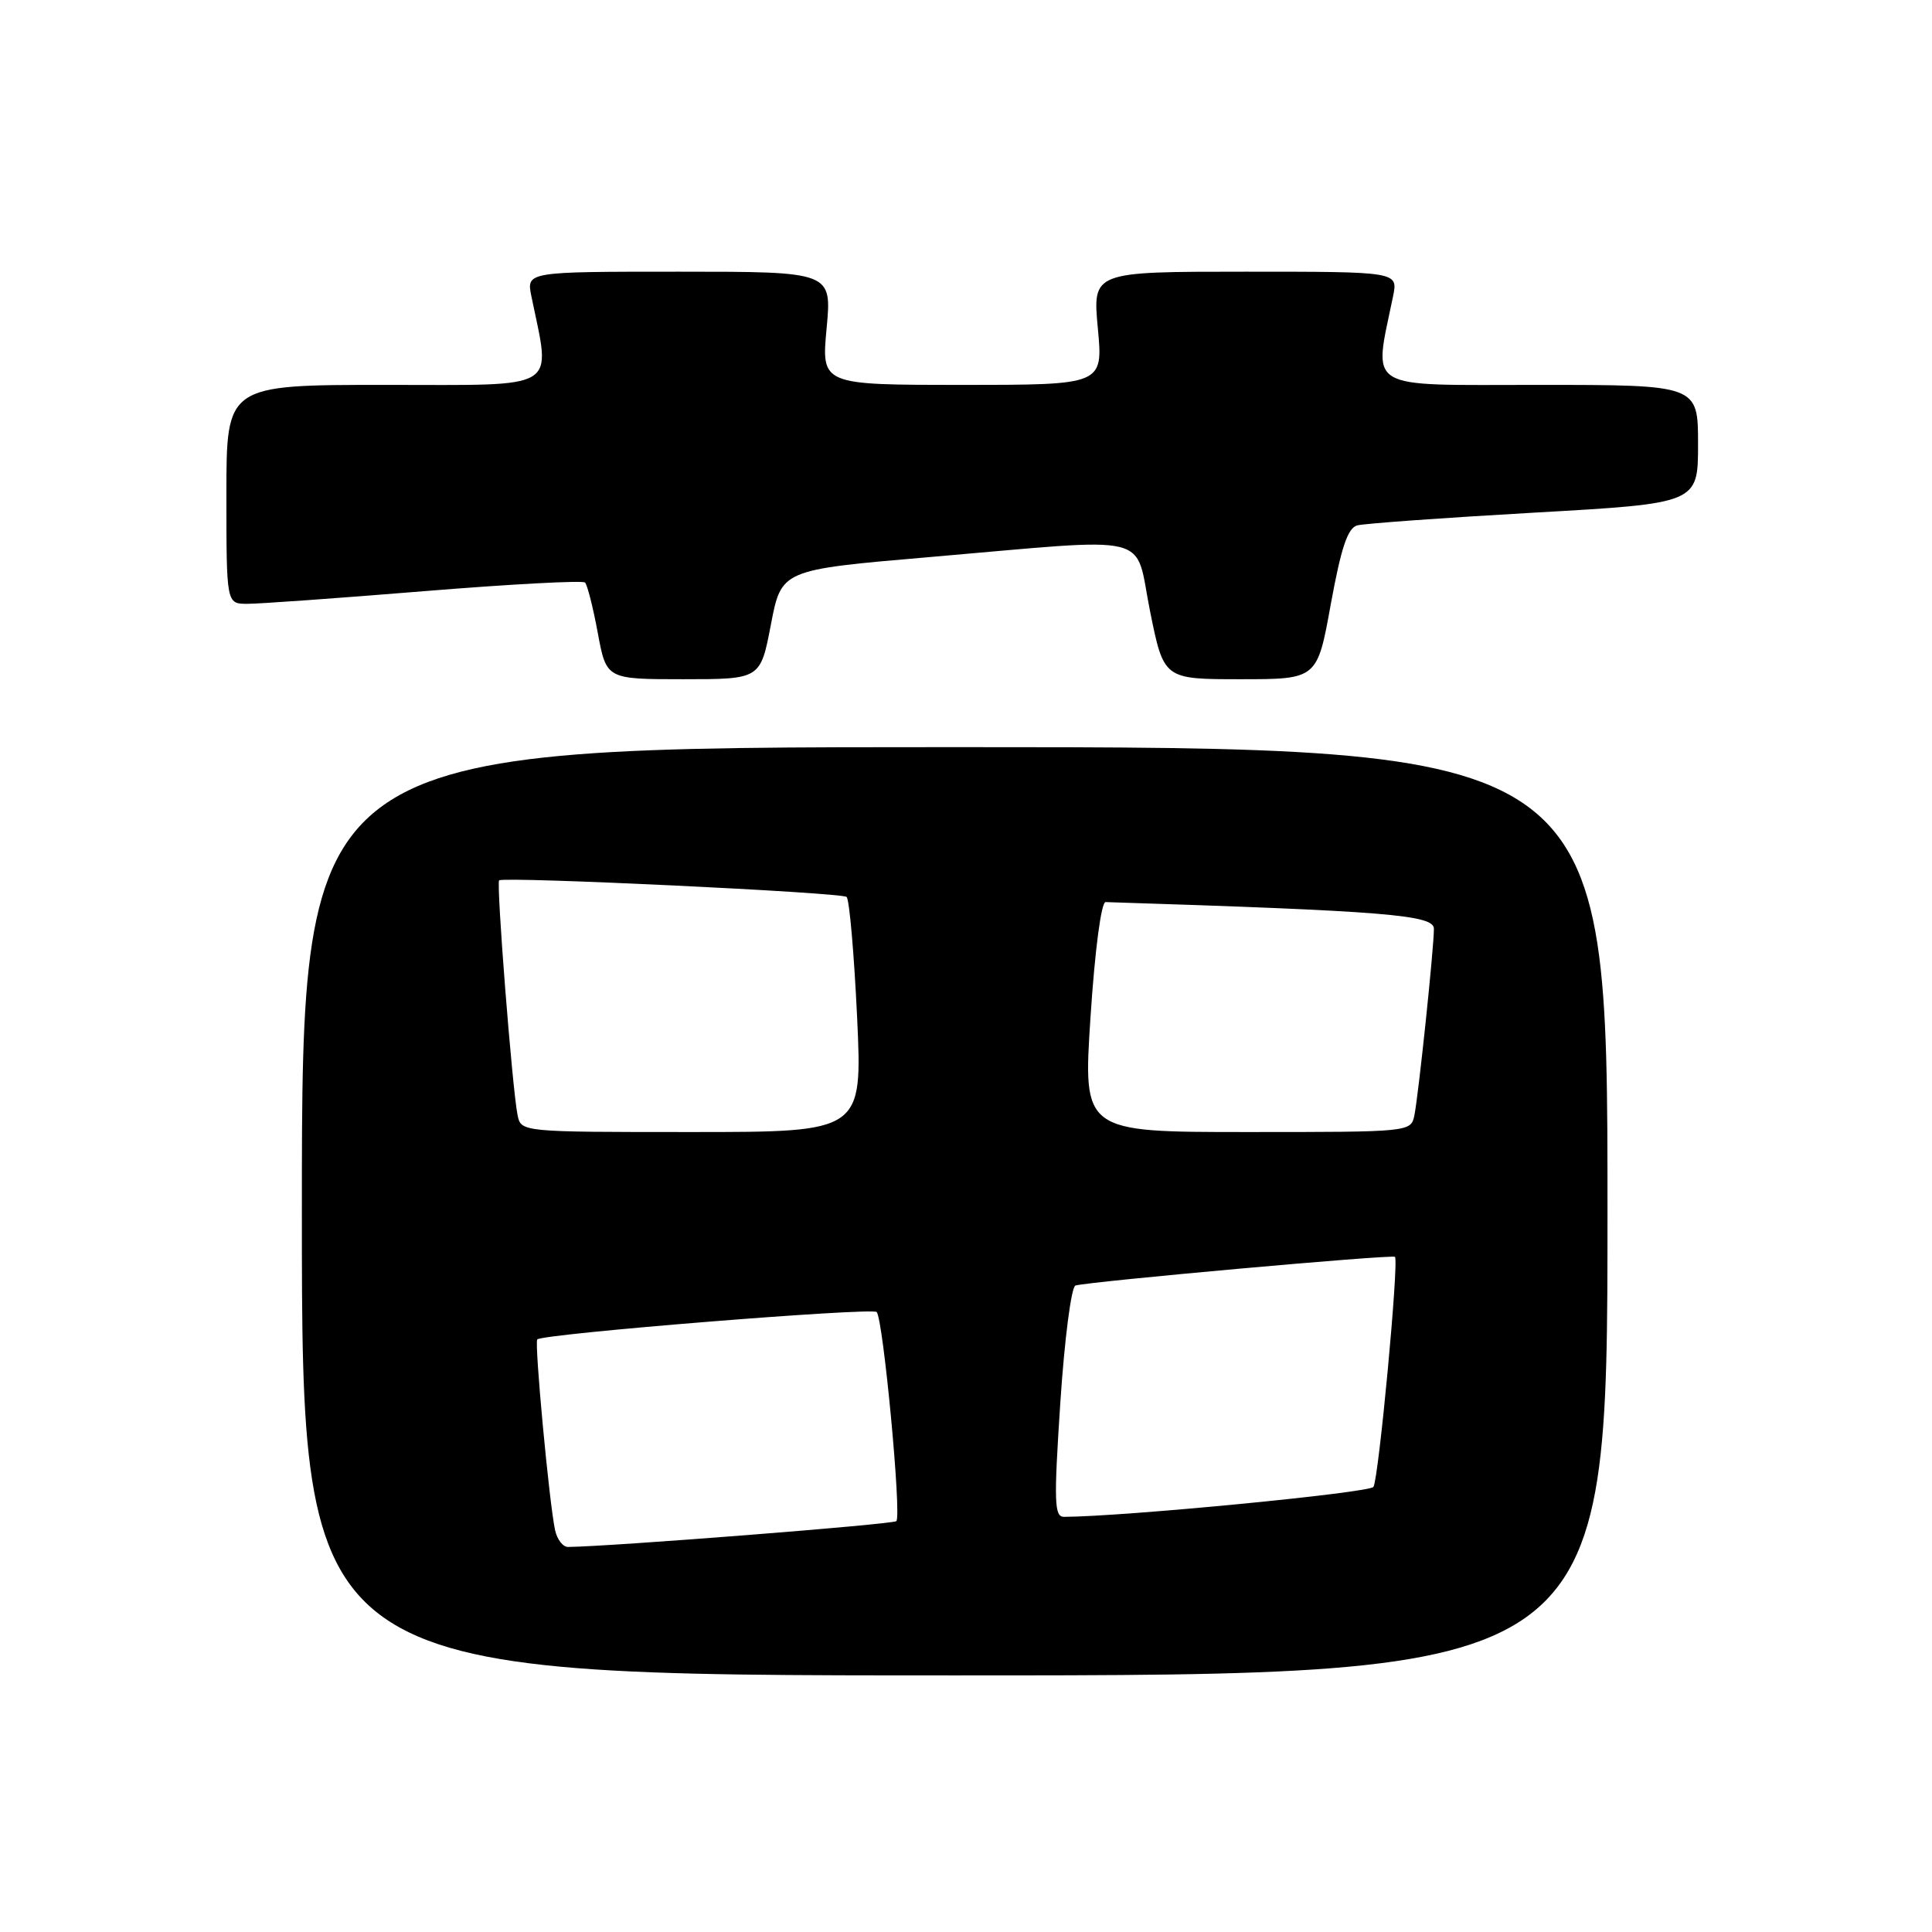 <?xml version="1.0" encoding="UTF-8" standalone="no"?>
<!DOCTYPE svg PUBLIC "-//W3C//DTD SVG 1.1//EN" "http://www.w3.org/Graphics/SVG/1.1/DTD/svg11.dtd" >
<svg xmlns="http://www.w3.org/2000/svg" xmlns:xlink="http://www.w3.org/1999/xlink" version="1.1" viewBox="0 0 256 256">
 <g >
 <path fill="currentColor"
d=" M 213.00 160.50 C 213.00 99.00 213.00 99.00 126.50 99.00 C 40.00 99.00 40.00 99.00 40.00 160.50 C 40.00 222.00 40.00 222.00 126.50 222.00 C 213.00 222.00 213.00 222.00 213.00 160.50 Z  M 102.15 82.75 C 103.54 75.50 103.54 75.50 123.02 73.83 C 153.46 71.22 150.26 70.44 152.39 81.00 C 154.21 90.00 154.21 90.00 164.37 90.00 C 174.54 90.00 174.54 90.00 176.34 80.04 C 177.70 72.60 178.57 69.97 179.83 69.62 C 180.75 69.37 191.29 68.61 203.25 67.93 C 225.00 66.70 225.00 66.70 225.00 58.85 C 225.00 51.00 225.00 51.00 203.86 51.00 C 180.49 51.00 182.00 51.92 184.59 39.25 C 185.25 36.00 185.25 36.00 165.01 36.00 C 144.77 36.00 144.77 36.00 145.47 43.50 C 146.17 51.00 146.17 51.00 127.50 51.00 C 108.83 51.00 108.83 51.00 109.53 43.50 C 110.23 36.00 110.23 36.00 89.99 36.00 C 69.75 36.00 69.75 36.00 70.41 39.25 C 73.00 51.92 74.51 51.00 51.14 51.00 C 30.00 51.00 30.00 51.00 30.00 65.50 C 30.00 80.00 30.00 80.00 32.75 80.01 C 34.26 80.02 44.83 79.26 56.24 78.33 C 67.64 77.40 77.22 76.89 77.52 77.19 C 77.82 77.49 78.59 80.50 79.21 83.87 C 80.35 90.00 80.35 90.00 90.55 90.00 C 100.76 90.00 100.76 90.00 102.15 82.75 Z  M 73.55 202.75 C 72.77 199.13 70.79 177.88 71.19 177.48 C 71.93 176.73 115.52 173.22 116.16 173.85 C 117.02 174.69 119.49 200.85 118.77 201.56 C 118.35 201.98 81.11 204.91 75.27 204.98 C 74.59 204.99 73.82 203.99 73.55 202.75 Z  M 140.50 185.83 C 141.05 177.49 141.95 170.52 142.50 170.34 C 144.16 169.82 184.47 166.19 184.84 166.54 C 185.39 167.04 182.69 195.89 181.99 197.02 C 181.50 197.80 149.03 200.95 141.00 200.99 C 139.69 201.00 139.63 199.09 140.50 185.83 Z  M 68.58 147.75 C 67.88 144.33 65.73 116.91 66.14 116.65 C 66.97 116.13 111.56 118.25 112.18 118.85 C 112.55 119.21 113.17 126.36 113.57 134.75 C 114.28 150.00 114.28 150.00 91.66 150.00 C 69.04 150.00 69.04 150.00 68.58 147.75 Z  M 144.50 134.75 C 145.08 125.87 145.92 119.51 146.50 119.53 C 183.75 120.72 190.00 121.23 190.00 123.07 C 190.00 125.64 187.97 144.99 187.42 147.75 C 186.96 150.00 186.96 150.00 165.23 150.00 C 143.50 150.00 143.50 150.00 144.50 134.75 Z "/>
</g>
</svg>